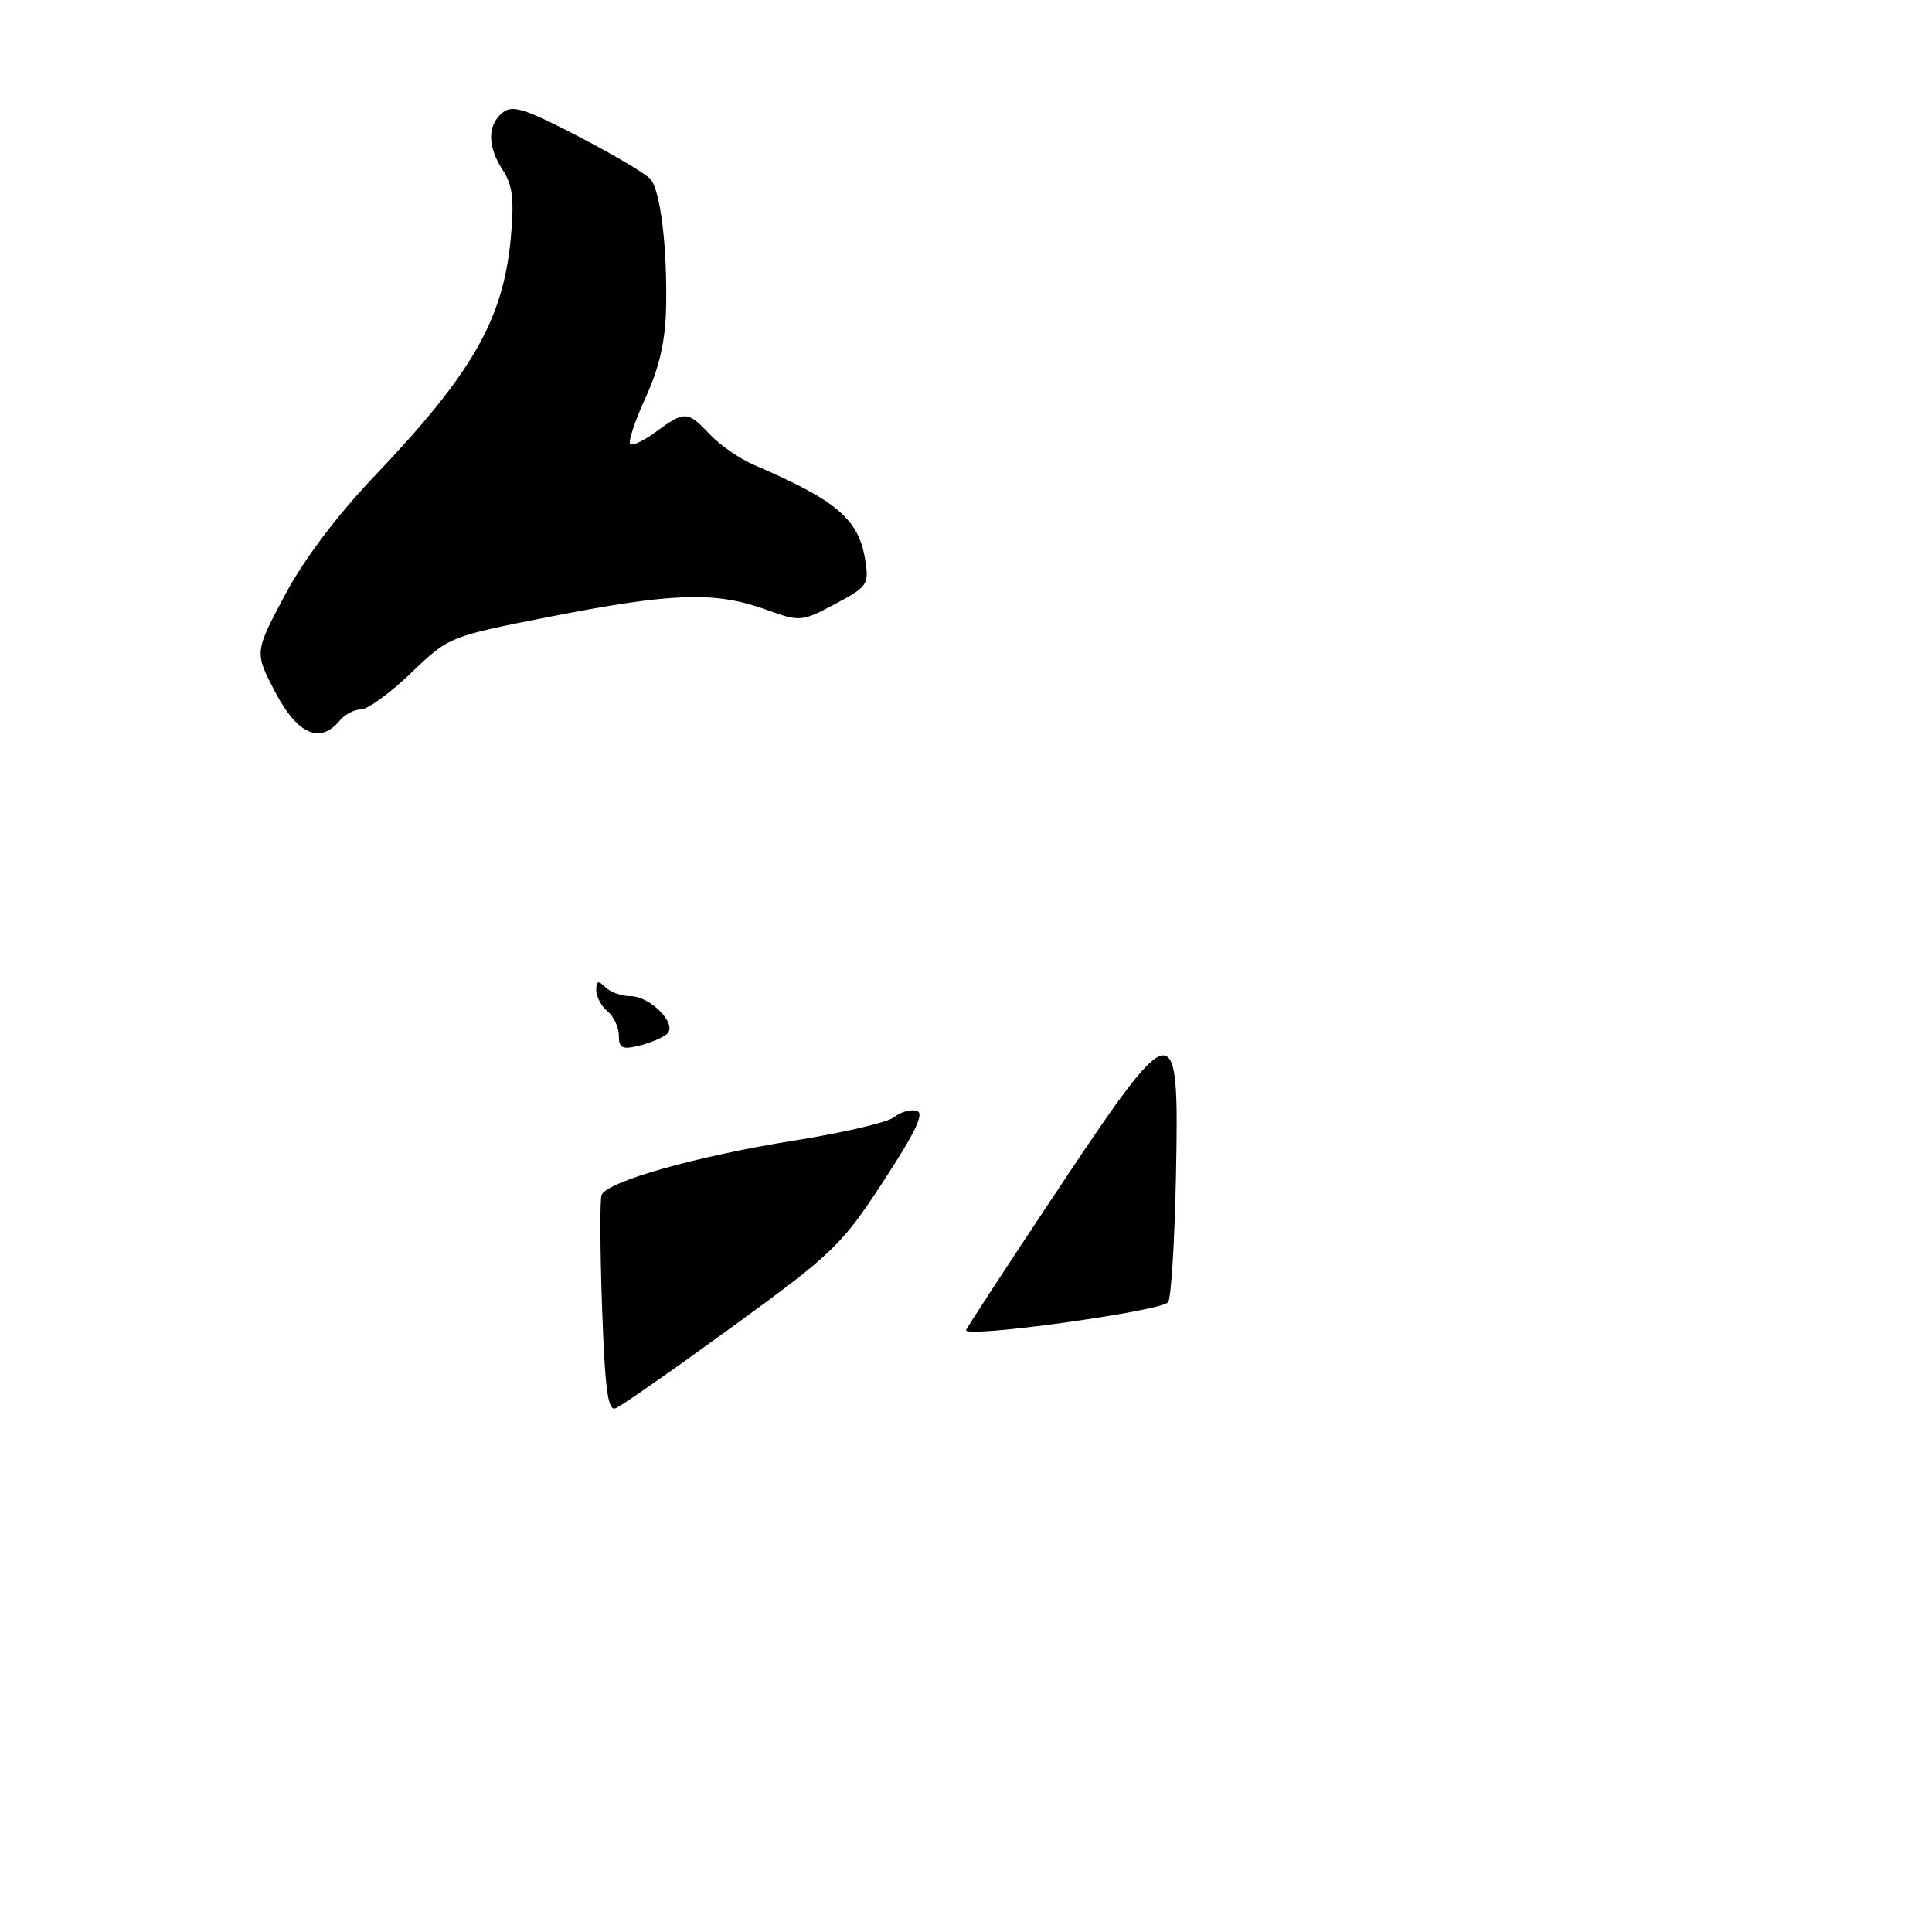 <?xml version="1.0" encoding="UTF-8" standalone="no"?>
<!DOCTYPE svg PUBLIC "-//W3C//DTD SVG 1.1//EN" "http://www.w3.org/Graphics/SVG/1.1/DTD/svg11.dtd" >
<svg xmlns="http://www.w3.org/2000/svg" xmlns:xlink="http://www.w3.org/1999/xlink" version="1.1" viewBox="0 0 256 256">
 <g >
 <path fill="currentColor"
d=" M 45.00 95.50 C 45.68 94.67 46.96 94.00 47.84 94.00 C 48.72 94.00 51.70 91.83 54.47 89.17 C 59.50 84.34 59.50 84.34 73.11 81.67 C 89.03 78.55 94.73 78.36 101.31 80.71 C 106.06 82.42 106.17 82.41 110.66 80.03 C 114.96 77.74 115.17 77.44 114.64 74.16 C 113.77 68.78 110.88 66.32 99.99 61.64 C 98.05 60.81 95.39 58.98 94.06 57.56 C 91.13 54.45 90.70 54.42 86.97 57.18 C 85.35 58.38 83.79 59.12 83.50 58.83 C 83.21 58.54 84.13 55.77 85.55 52.67 C 87.36 48.72 88.17 45.17 88.26 40.77 C 88.43 32.82 87.53 25.34 86.20 23.74 C 85.63 23.06 81.33 20.51 76.65 18.08 C 69.46 14.35 67.88 13.86 66.56 14.95 C 64.55 16.62 64.58 19.42 66.64 22.57 C 67.93 24.54 68.15 26.48 67.68 31.57 C 66.67 42.35 62.60 49.46 49.59 63.12 C 44.59 68.37 40.22 74.19 37.70 78.94 C 33.72 86.45 33.72 86.45 36.48 91.73 C 39.40 97.30 42.40 98.63 45.00 95.50 Z  M 79.78 173.31 C 79.51 165.71 79.48 158.98 79.71 158.35 C 80.37 156.57 92.33 153.18 105.24 151.13 C 111.70 150.10 117.64 148.71 118.44 148.05 C 119.25 147.38 120.58 146.98 121.42 147.17 C 122.55 147.42 121.45 149.77 117.07 156.50 C 111.54 164.98 110.38 166.10 97.03 175.81 C 89.24 181.48 82.28 186.34 81.56 186.61 C 80.55 187.00 80.16 184.08 79.78 173.31 Z  M 128.00 176.26 C 128.00 176.10 133.00 168.43 139.11 159.23 C 155.88 134.00 156.26 133.92 155.82 155.92 C 155.64 164.68 155.17 172.17 154.77 172.57 C 153.54 173.79 128.00 177.32 128.00 176.26 Z  M 82.00 137.23 C 82.00 136.14 81.33 134.68 80.50 134.00 C 79.67 133.32 79.00 132.05 79.00 131.18 C 79.00 129.95 79.27 129.87 80.20 130.80 C 80.86 131.46 82.37 132.00 83.55 132.00 C 86.15 132.00 89.75 135.65 88.43 136.95 C 87.92 137.45 86.26 138.16 84.75 138.54 C 82.45 139.11 82.00 138.90 82.00 137.23 Z "/>
</g>
</svg>